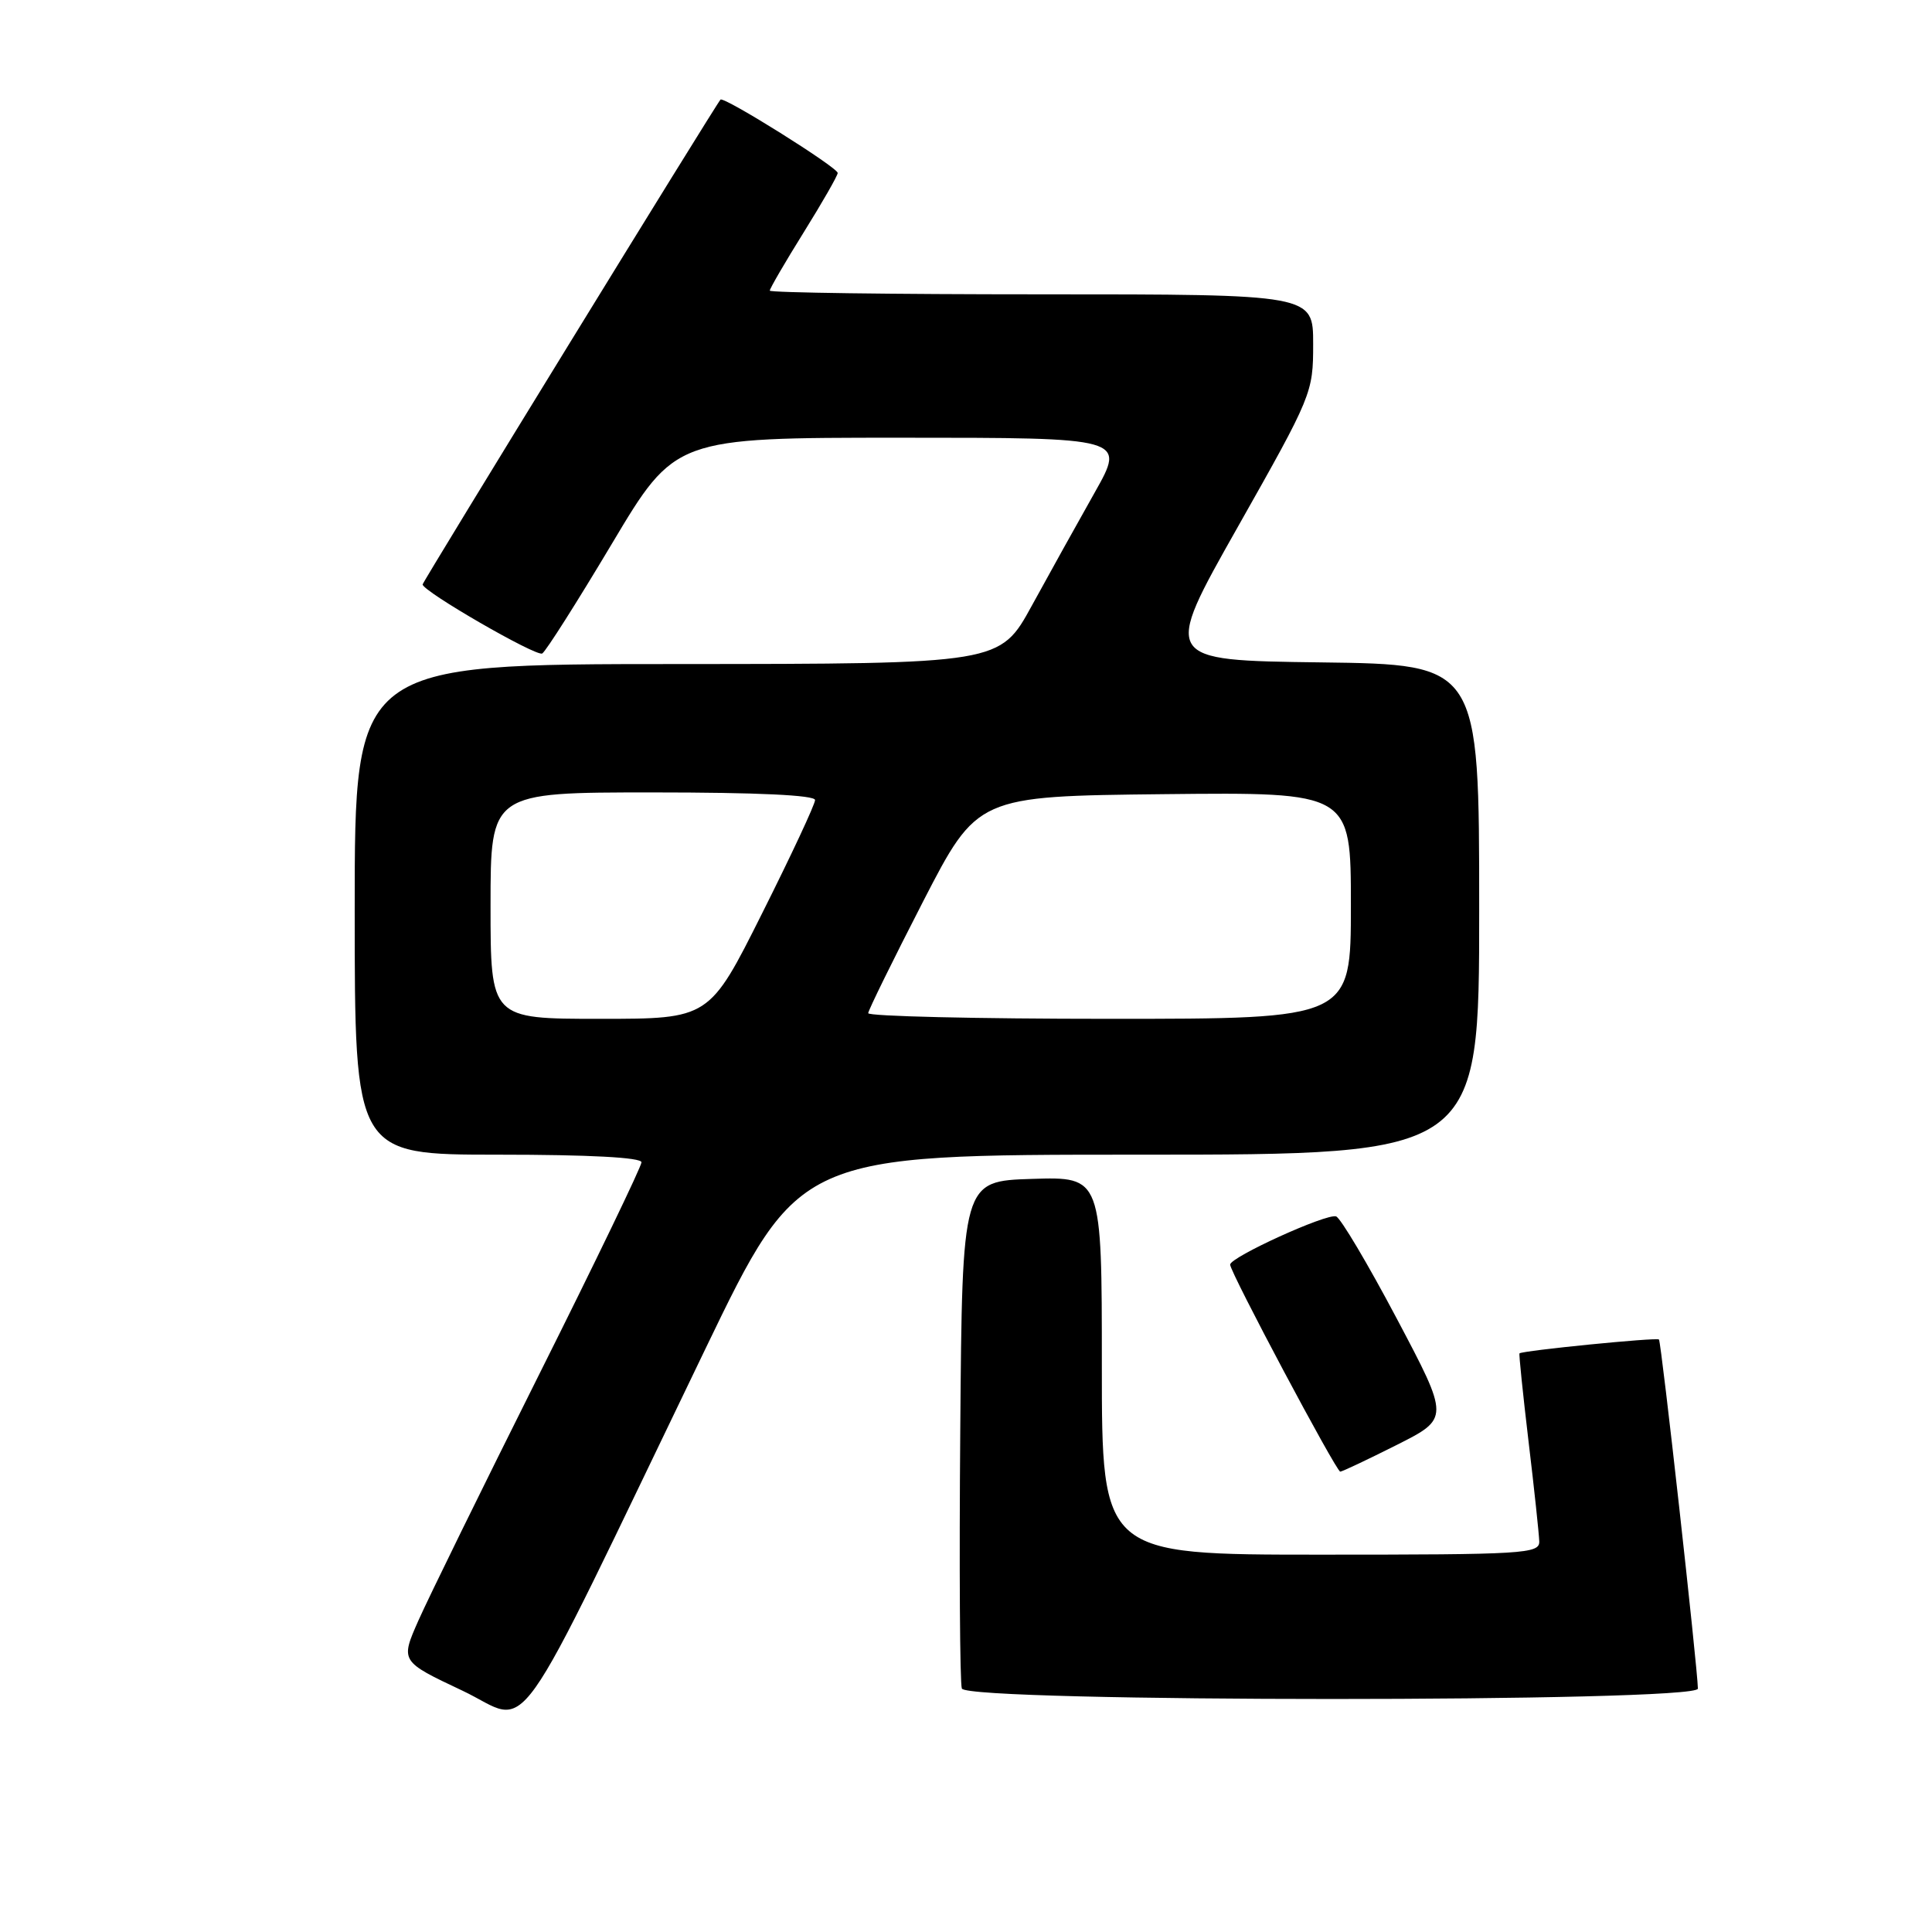 <?xml version="1.0" encoding="UTF-8" standalone="no"?>
<!DOCTYPE svg PUBLIC "-//W3C//DTD SVG 1.1//EN" "http://www.w3.org/Graphics/SVG/1.1/DTD/svg11.dtd" >
<svg xmlns="http://www.w3.org/2000/svg" xmlns:xlink="http://www.w3.org/1999/xlink" version="1.1" viewBox="0 0 256 256">
 <g >
 <path fill="currentColor"
d=" M 93.46 178.75 C 105.88 153.00 105.88 153.00 150.94 153.00 C 196.00 153.00 196.00 153.00 196.00 120.52 C 196.00 88.04 196.00 88.04 175.01 87.77 C 154.02 87.50 154.02 87.50 164.01 69.83 C 173.86 52.40 174.00 52.06 174.00 45.58 C 174.00 39.00 174.00 39.00 138.00 39.00 C 118.20 39.00 102.00 38.78 102.00 38.51 C 102.00 38.24 104.02 34.76 106.50 30.78 C 108.97 26.81 111.00 23.27 111.00 22.92 C 111.00 22.19 95.92 12.74 95.47 13.20 C 94.90 13.77 56.00 77.09 56.00 77.44 C 56.00 78.35 71.09 87.06 71.85 86.59 C 72.33 86.30 76.49 79.74 81.09 72.03 C 89.46 58.00 89.46 58.00 119.31 58.00 C 149.15 58.00 149.15 58.00 145.06 65.25 C 142.81 69.24 139.06 75.98 136.73 80.24 C 132.50 87.97 132.50 87.97 89.75 87.99 C 47.00 88.00 47.00 88.00 47.00 120.50 C 47.00 153.00 47.00 153.00 66.00 153.00 C 78.09 153.00 85.00 153.37 85.00 154.01 C 85.00 154.56 78.89 167.23 71.42 182.16 C 63.95 197.09 56.76 211.75 55.44 214.73 C 53.05 220.14 53.05 220.14 61.27 224.02 C 70.63 228.44 67.07 233.45 93.46 178.75 Z  M 224.98 223.75 C 224.94 221.00 220.13 177.79 219.82 177.49 C 219.52 177.19 201.71 178.96 201.34 179.33 C 201.25 179.42 201.79 184.68 202.54 191.00 C 203.30 197.32 203.93 203.29 203.96 204.25 C 204.00 205.88 201.97 206.00 175.00 206.00 C 146.00 206.00 146.00 206.00 146.00 180.96 C 146.00 155.92 146.00 155.92 136.75 156.21 C 127.50 156.50 127.50 156.50 127.24 189.49 C 127.09 207.64 127.19 223.05 127.45 223.74 C 128.16 225.58 225.01 225.59 224.98 223.75 Z  M 185.06 191.47 C 192.07 187.94 192.07 187.94 185.09 174.74 C 181.25 167.48 177.63 161.38 177.04 161.18 C 175.78 160.76 163.00 166.58 163.00 167.57 C 163.00 168.58 177.06 195.00 177.59 195.00 C 177.84 195.00 181.20 193.41 185.06 191.47 Z  M 65.00 120.00 C 65.00 105.00 65.00 105.00 86.50 105.00 C 100.36 105.00 108.00 105.36 108.00 106.01 C 108.00 106.57 104.85 113.32 100.99 121.01 C 93.99 135.00 93.99 135.00 79.49 135.00 C 65.00 135.00 65.00 135.00 65.00 120.00 Z  M 115.04 134.25 C 115.07 133.84 118.33 127.20 122.29 119.50 C 129.50 105.50 129.50 105.50 154.25 105.23 C 179.00 104.97 179.00 104.97 179.00 119.98 C 179.00 135.00 179.00 135.00 147.00 135.00 C 129.40 135.00 115.02 134.66 115.04 134.25 Z "/>
</g>
</svg>